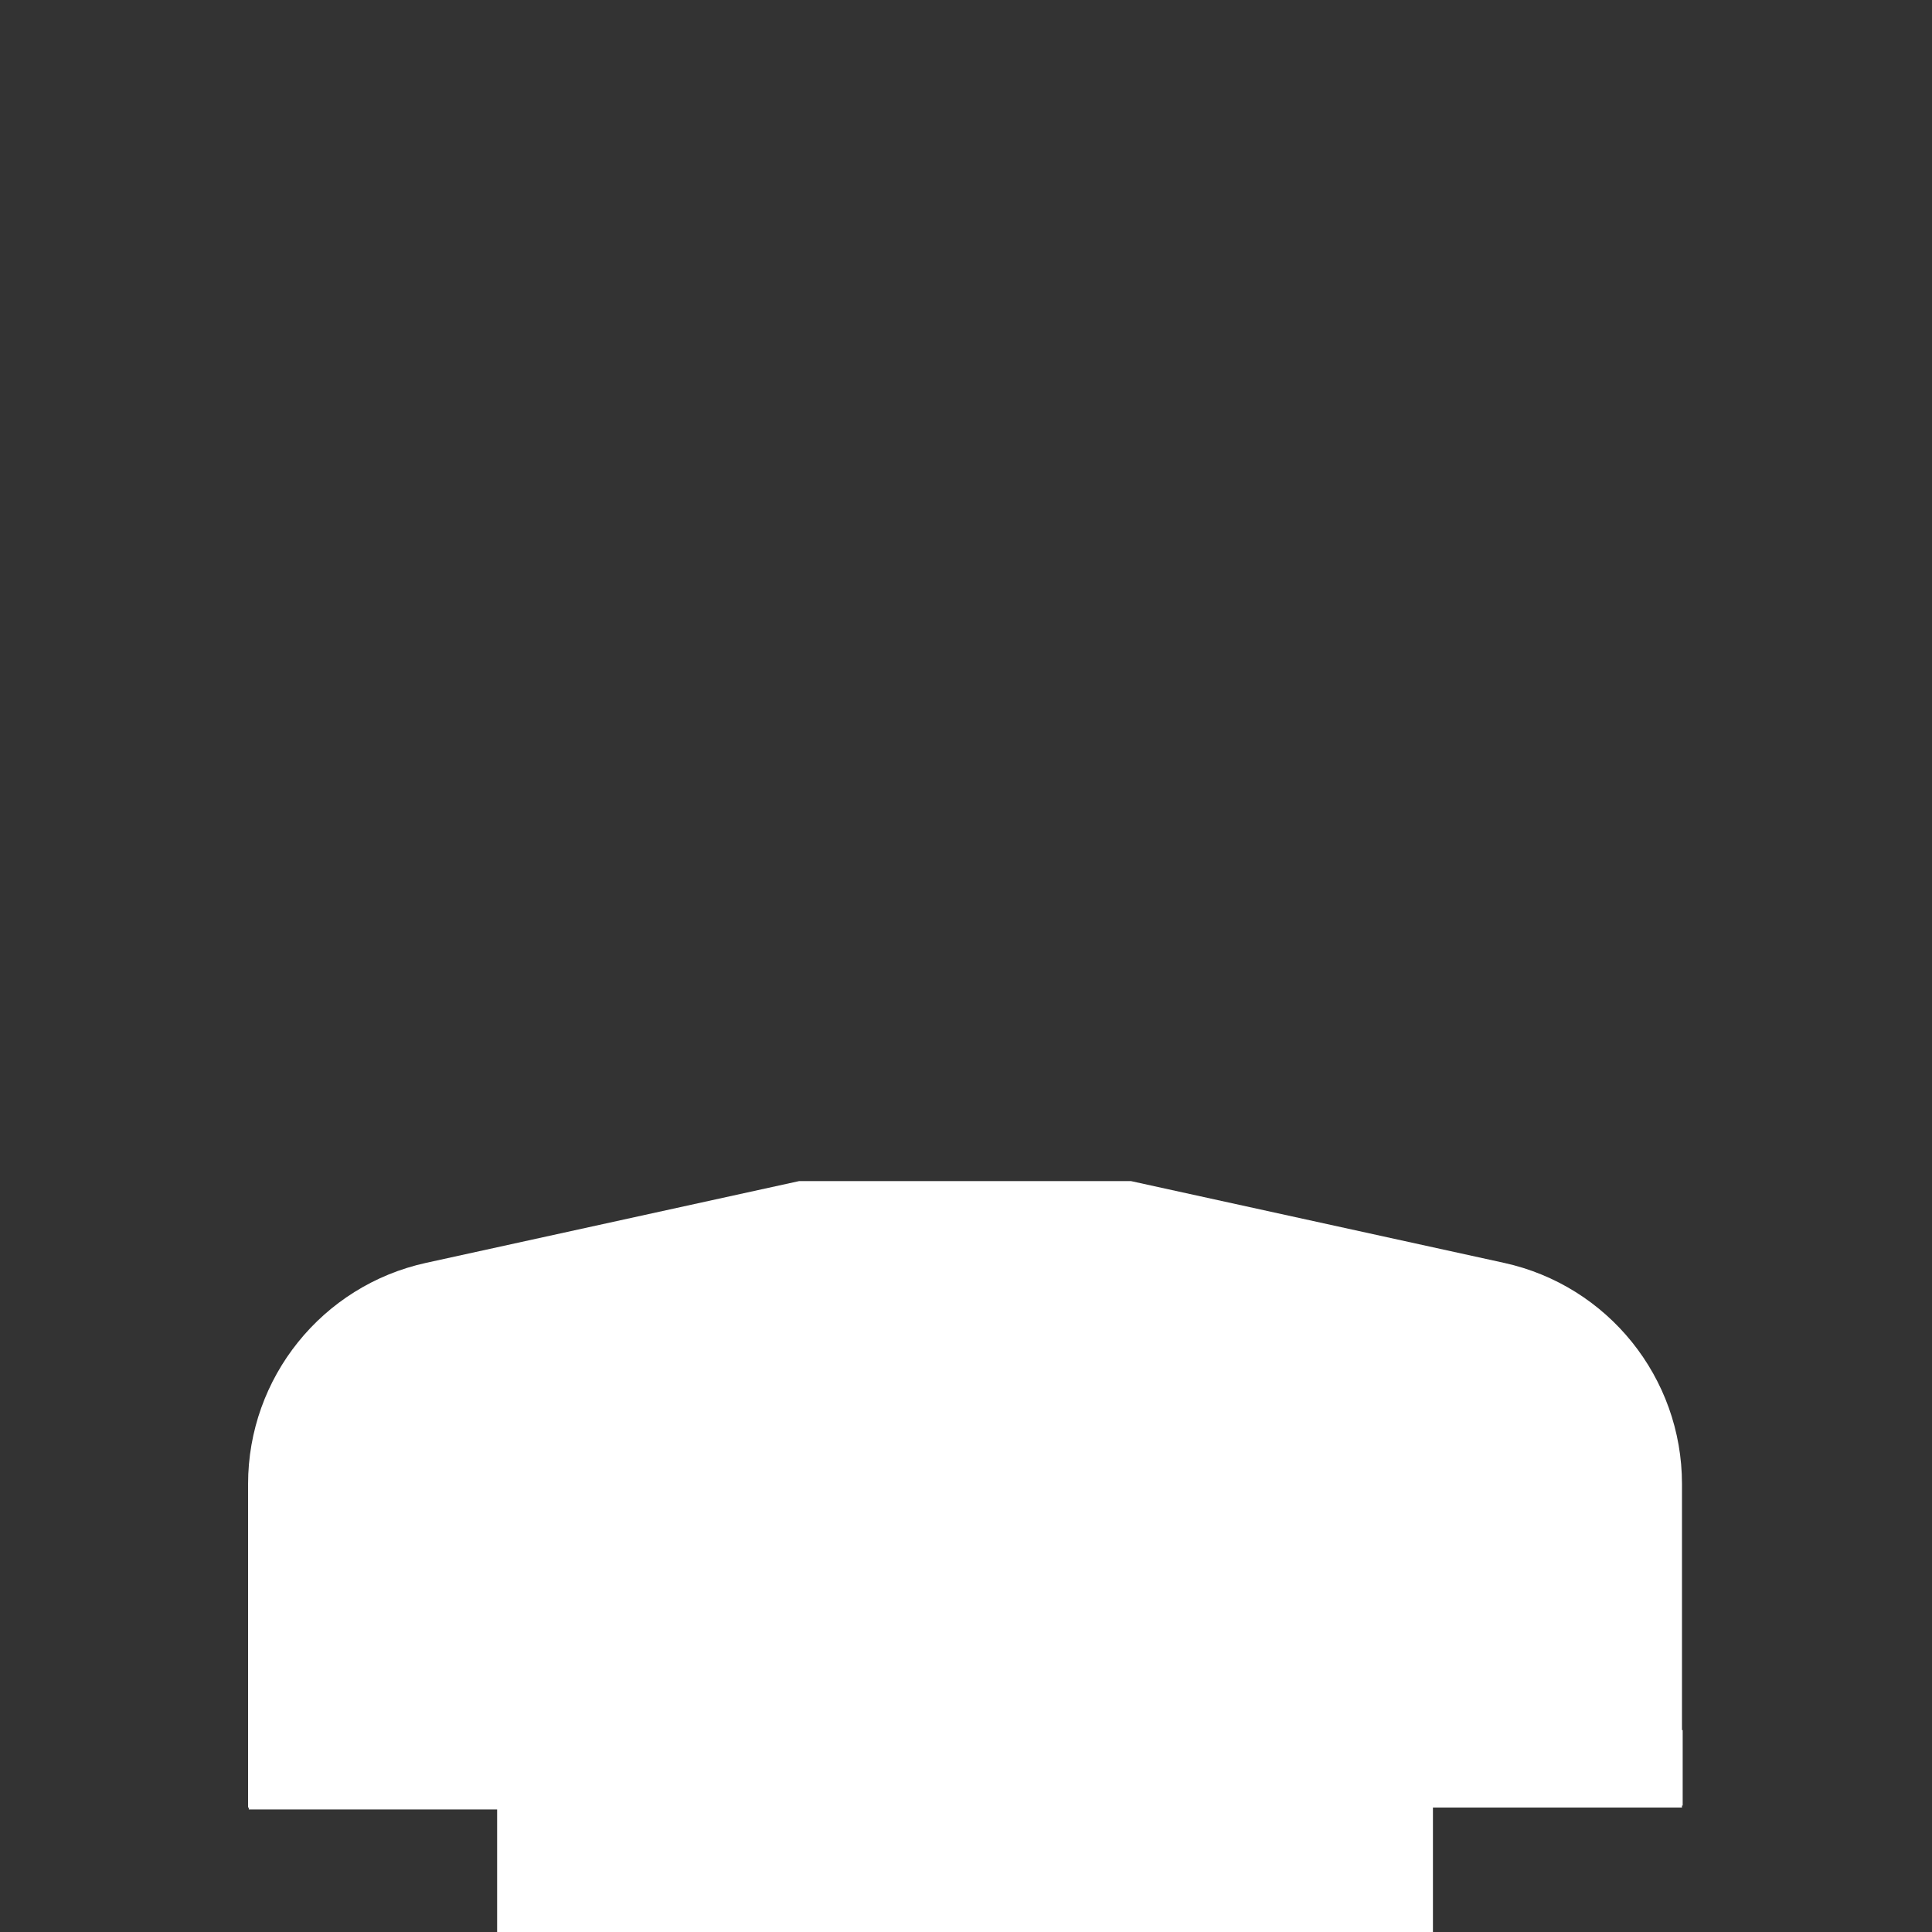 <svg width="512" height="512" xmlns="http://www.w3.org/2000/svg">
    <rect width="100%" height="100%" fill="#333333" stroke="none"/>
    <g id="shirt">
        <g id="chest">
            <path fill="#ffffff" d="m255.742,313.009l44,0l98.846,21.665c27.533,6.035 47.154,30.421 47.154,58.609l0,85.726l-66,0l0,33l-124,0l-124,0l0,-33l-66,0l0,-85.726c0,-28.187 19.621,-52.574 47.154,-58.609l98.846,-21.665l44,0z"/>
        </g>
        <g id="left-sleeve">
            <path d="m131.929,479.525l-66,0l0,-20l66,0l0,20z" fill="#ffffff"/>
        </g>
        <g id="right-sleeve">
            <path fill="#ffffff" d="m379.927,458.492l66,0l0,20l-66,0l0,-20z"/>
        </g>
    </g>
</svg>